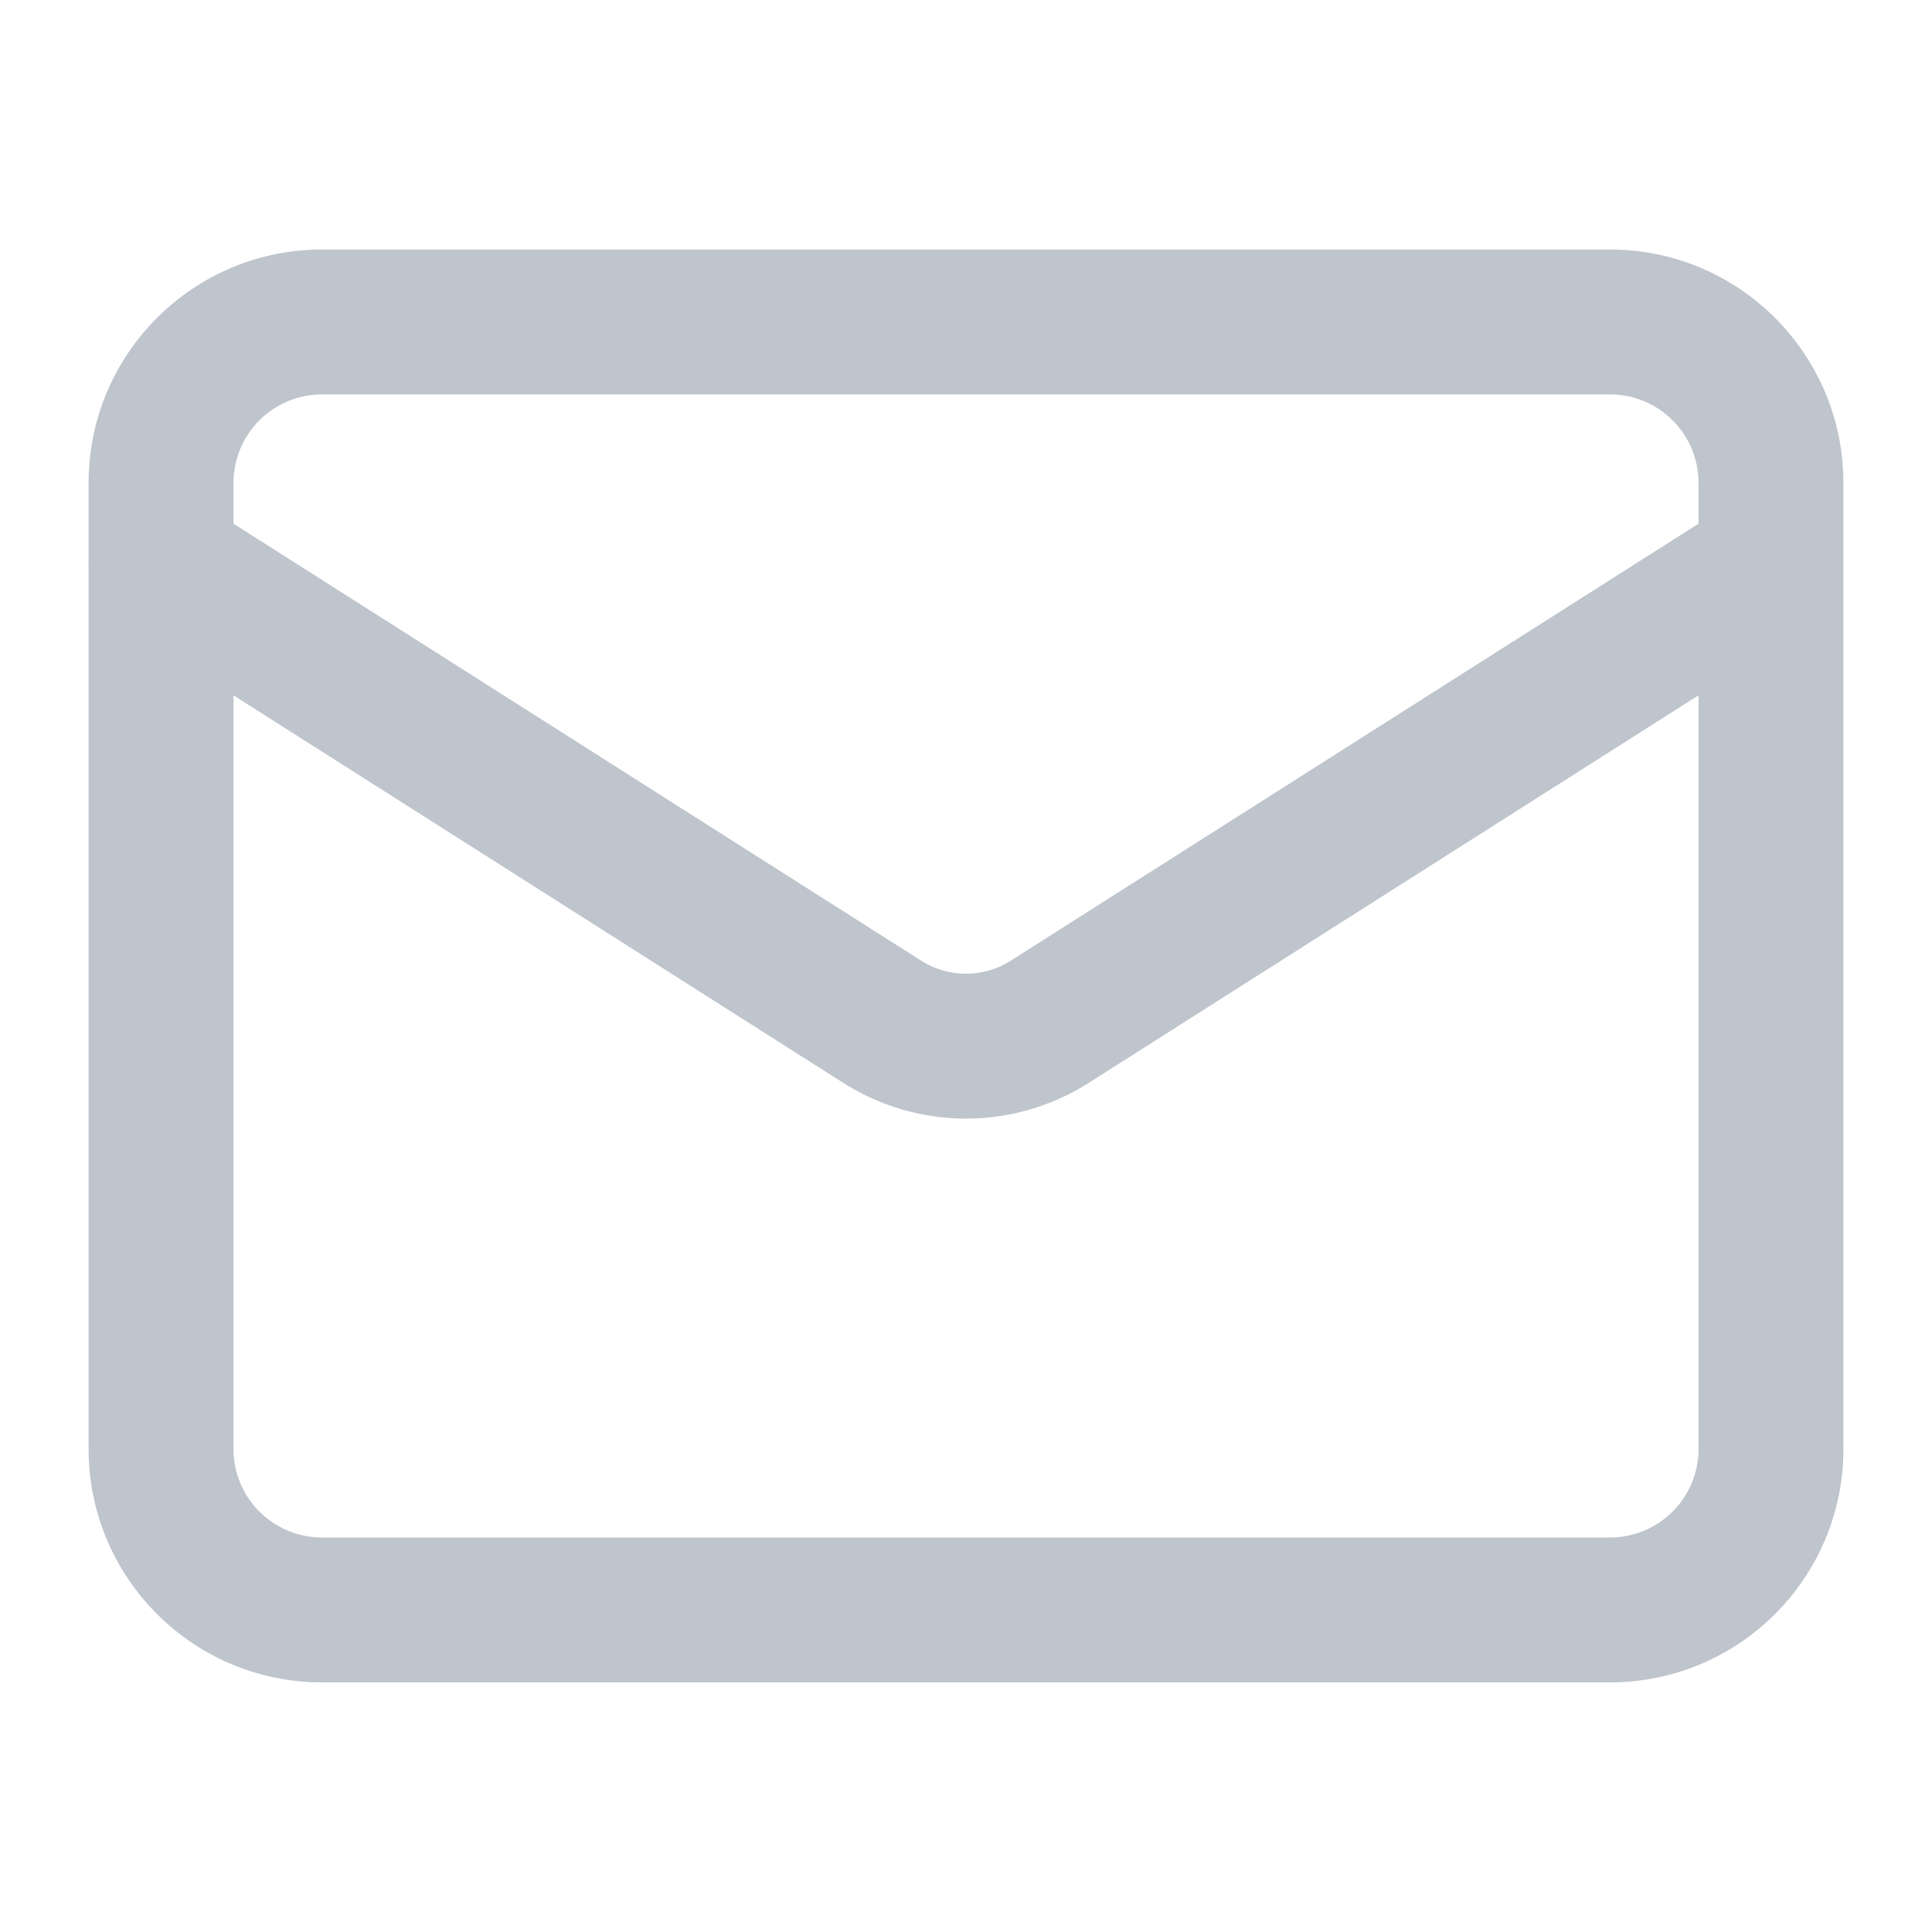 <svg width="20" height="20" viewBox="0 0 20 20" fill="none" xmlns="http://www.w3.org/2000/svg">
<path fill-rule="evenodd" clip-rule="evenodd" d="M2.417 5C2.417 4.493 2.827 4.083 3.333 4.083H16.667C17.173 4.083 17.583 4.493 17.583 5V5.421L10.46 9.947L10.458 9.949C10.321 10.034 10.162 10.08 10 10.08C9.838 10.08 9.679 10.034 9.541 9.948L2.417 5.421V5ZM0.917 5.82C0.916 5.828 0.916 5.836 0.917 5.844V15C0.917 16.334 1.999 17.416 3.333 17.416H16.667C18.001 17.416 19.083 16.334 19.083 15V5.844C19.083 5.836 19.083 5.828 19.083 5.82V5C19.083 3.665 18.001 2.583 16.667 2.583H3.333C1.999 2.583 0.917 3.665 0.917 5V5.82ZM17.583 7.198V15C17.583 15.506 17.173 15.916 16.667 15.916H3.333C2.827 15.916 2.417 15.506 2.417 15V7.198L8.739 11.216L8.739 11.216L8.743 11.219C9.12 11.454 9.555 11.58 10 11.58C10.444 11.58 10.88 11.454 11.257 11.219L11.257 11.219L11.261 11.216L17.583 7.198Z" fill="#BFC5CD"/>
</svg>

